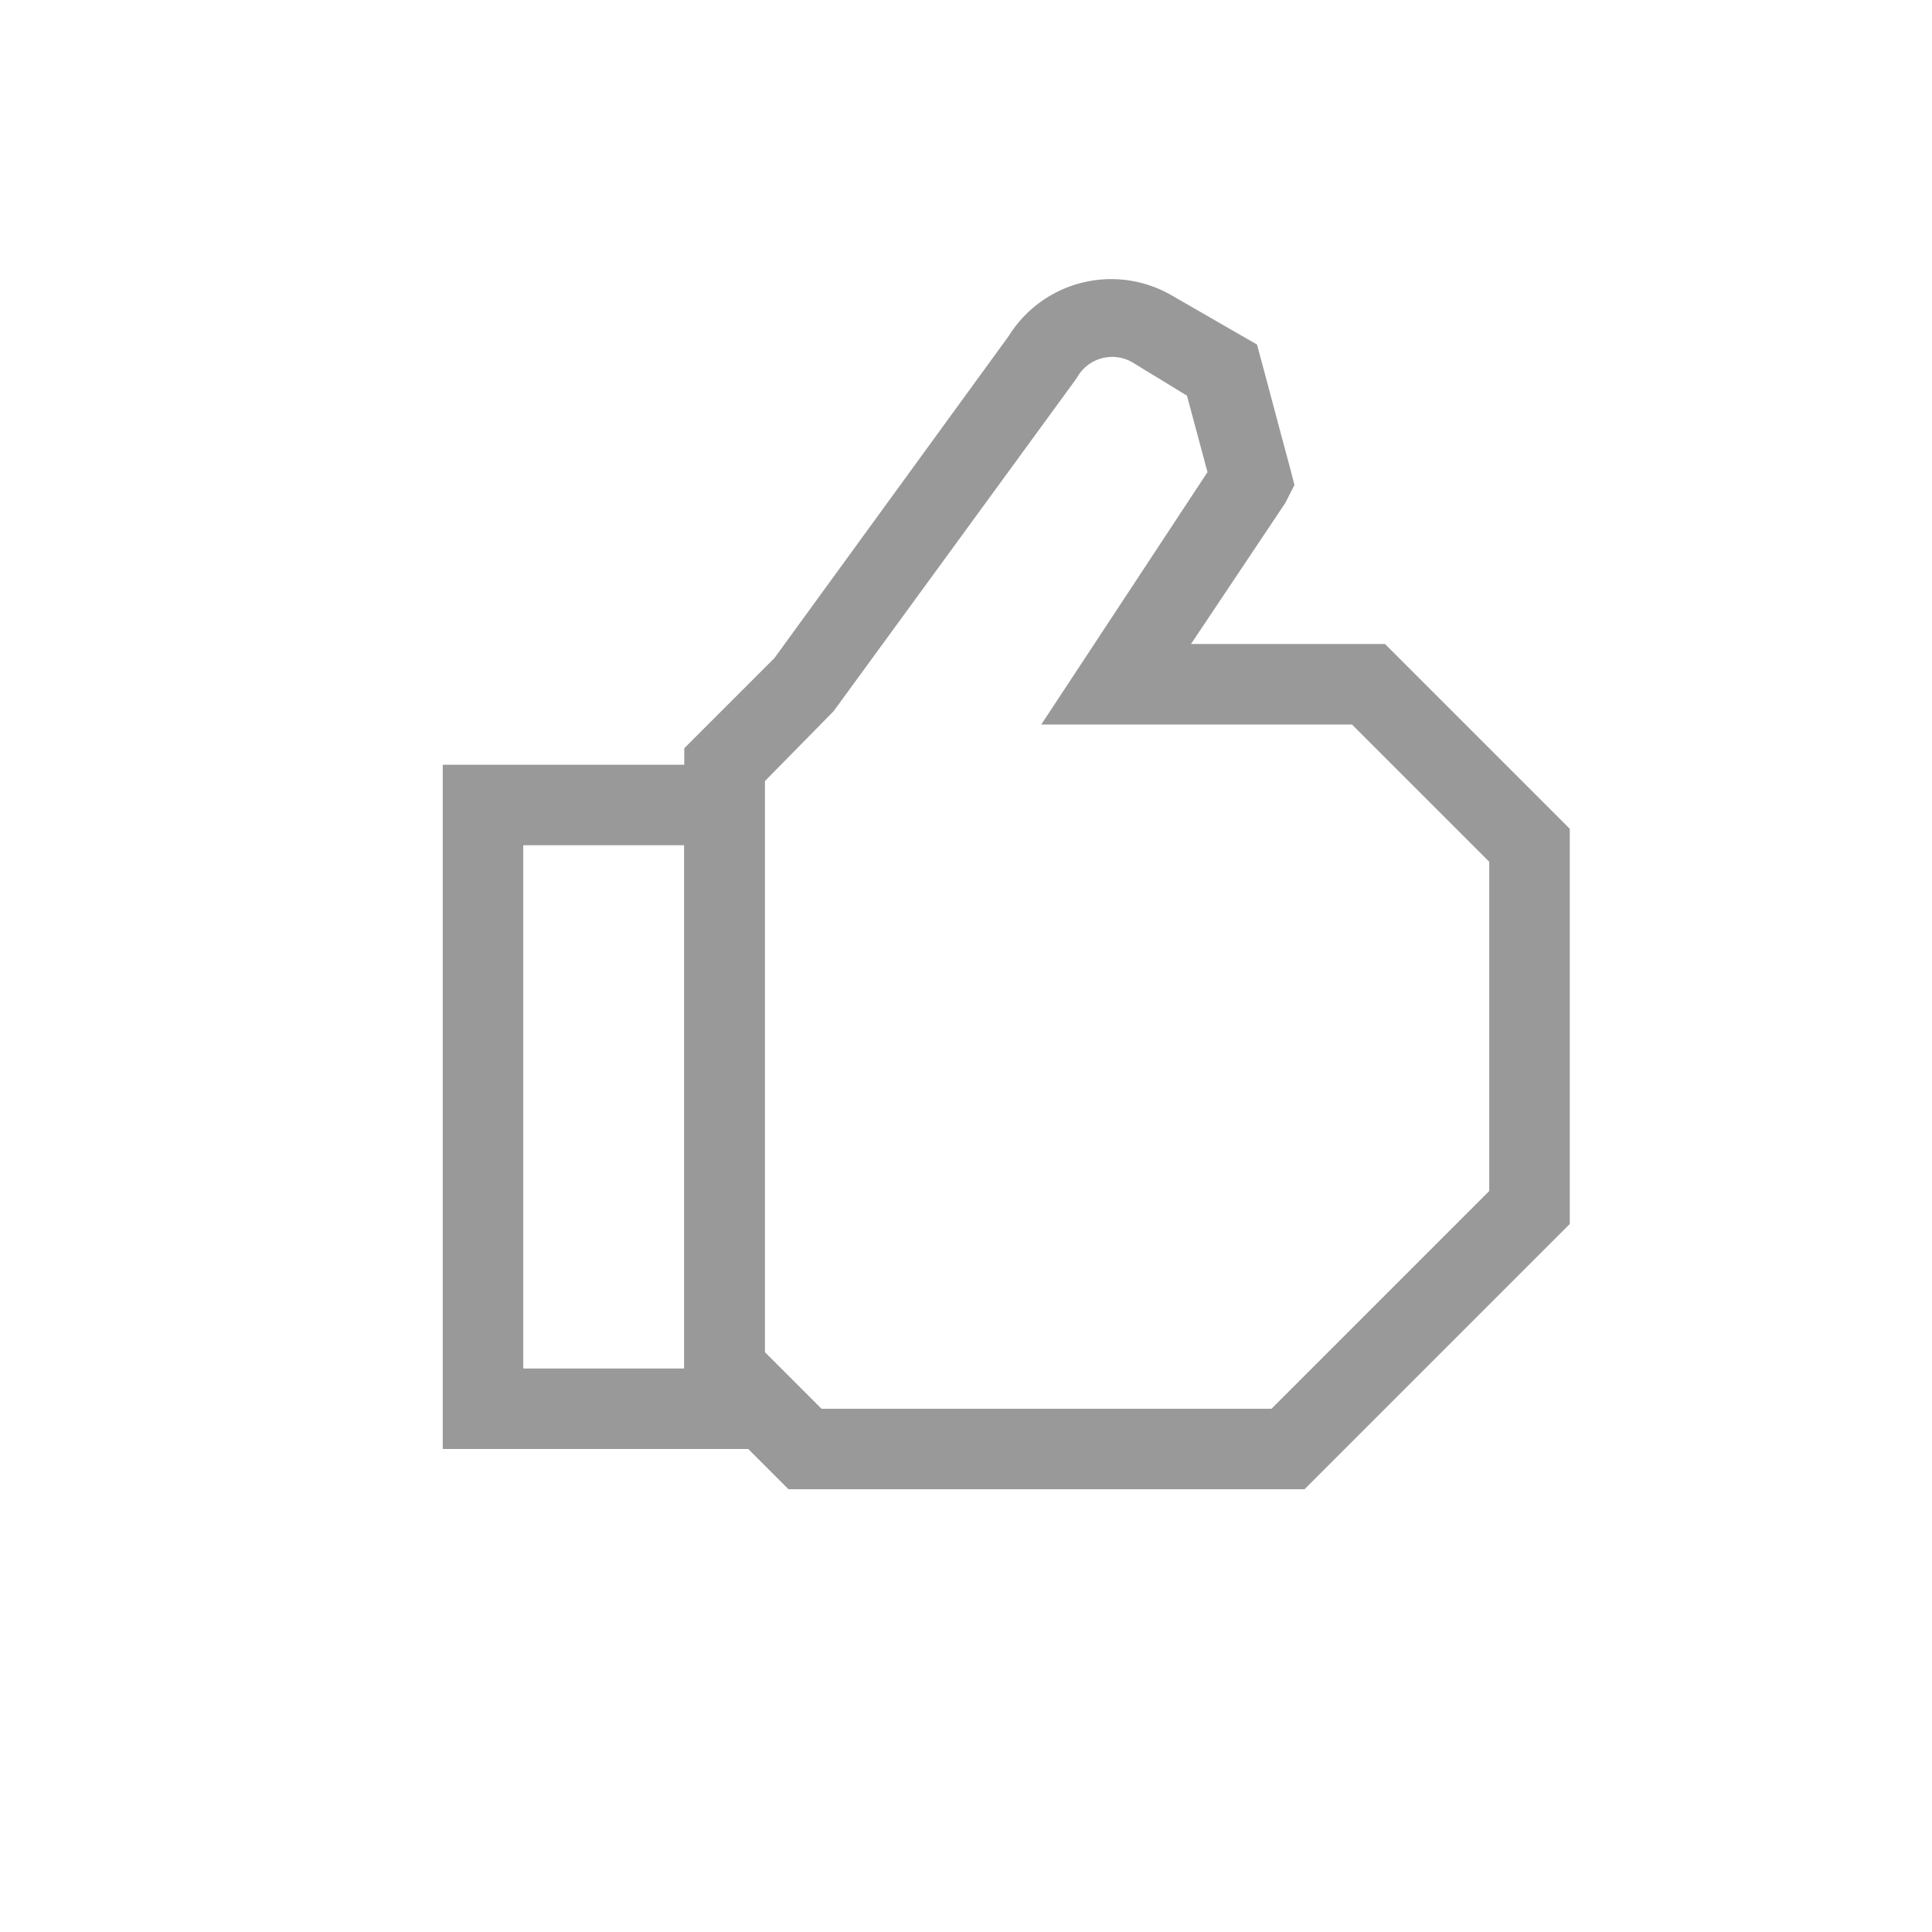 <?xml version="1.0" standalone="no"?><!DOCTYPE svg PUBLIC "-//W3C//DTD SVG 1.1//EN" "http://www.w3.org/Graphics/SVG/1.1/DTD/svg11.dtd"><svg t="1617677980139" class="icon" viewBox="0 0 1024 1024" version="1.1" xmlns="http://www.w3.org/2000/svg" p-id="2109" xmlns:xlink="http://www.w3.org/1999/xlink" width="200" height="200"><defs><style type="text/css"></style></defs><path d="M405.333 768h-170.667V405.333h170.667z m-128-42.667h85.333V448h-85.333z" p-id="2110" fill="#999999"></path><path d="M691.413 789.333H417.92L362.667 734.08V396.587l47.787-47.787 124.16-170.667a64 64 0 0 1 86.827-21.333l44.8 25.813 2.347 8.747c5.76 21.333 9.173 34.56 15.147 56.533l2.347 9.173-4.907 9.6-49.92 74.667h102.827L832 439.253v209.493z m-256-42.667h238.507L789.333 631.253v-174.507L716.587 384h-164.693L640 250.24l-10.88-40.533L600.107 192a21.333 21.333 0 0 0-29.013 7.68l-1.28 1.92-128 175.36L405.333 414.08v302.507z" p-id="2111" fill="#999999"></path></svg>